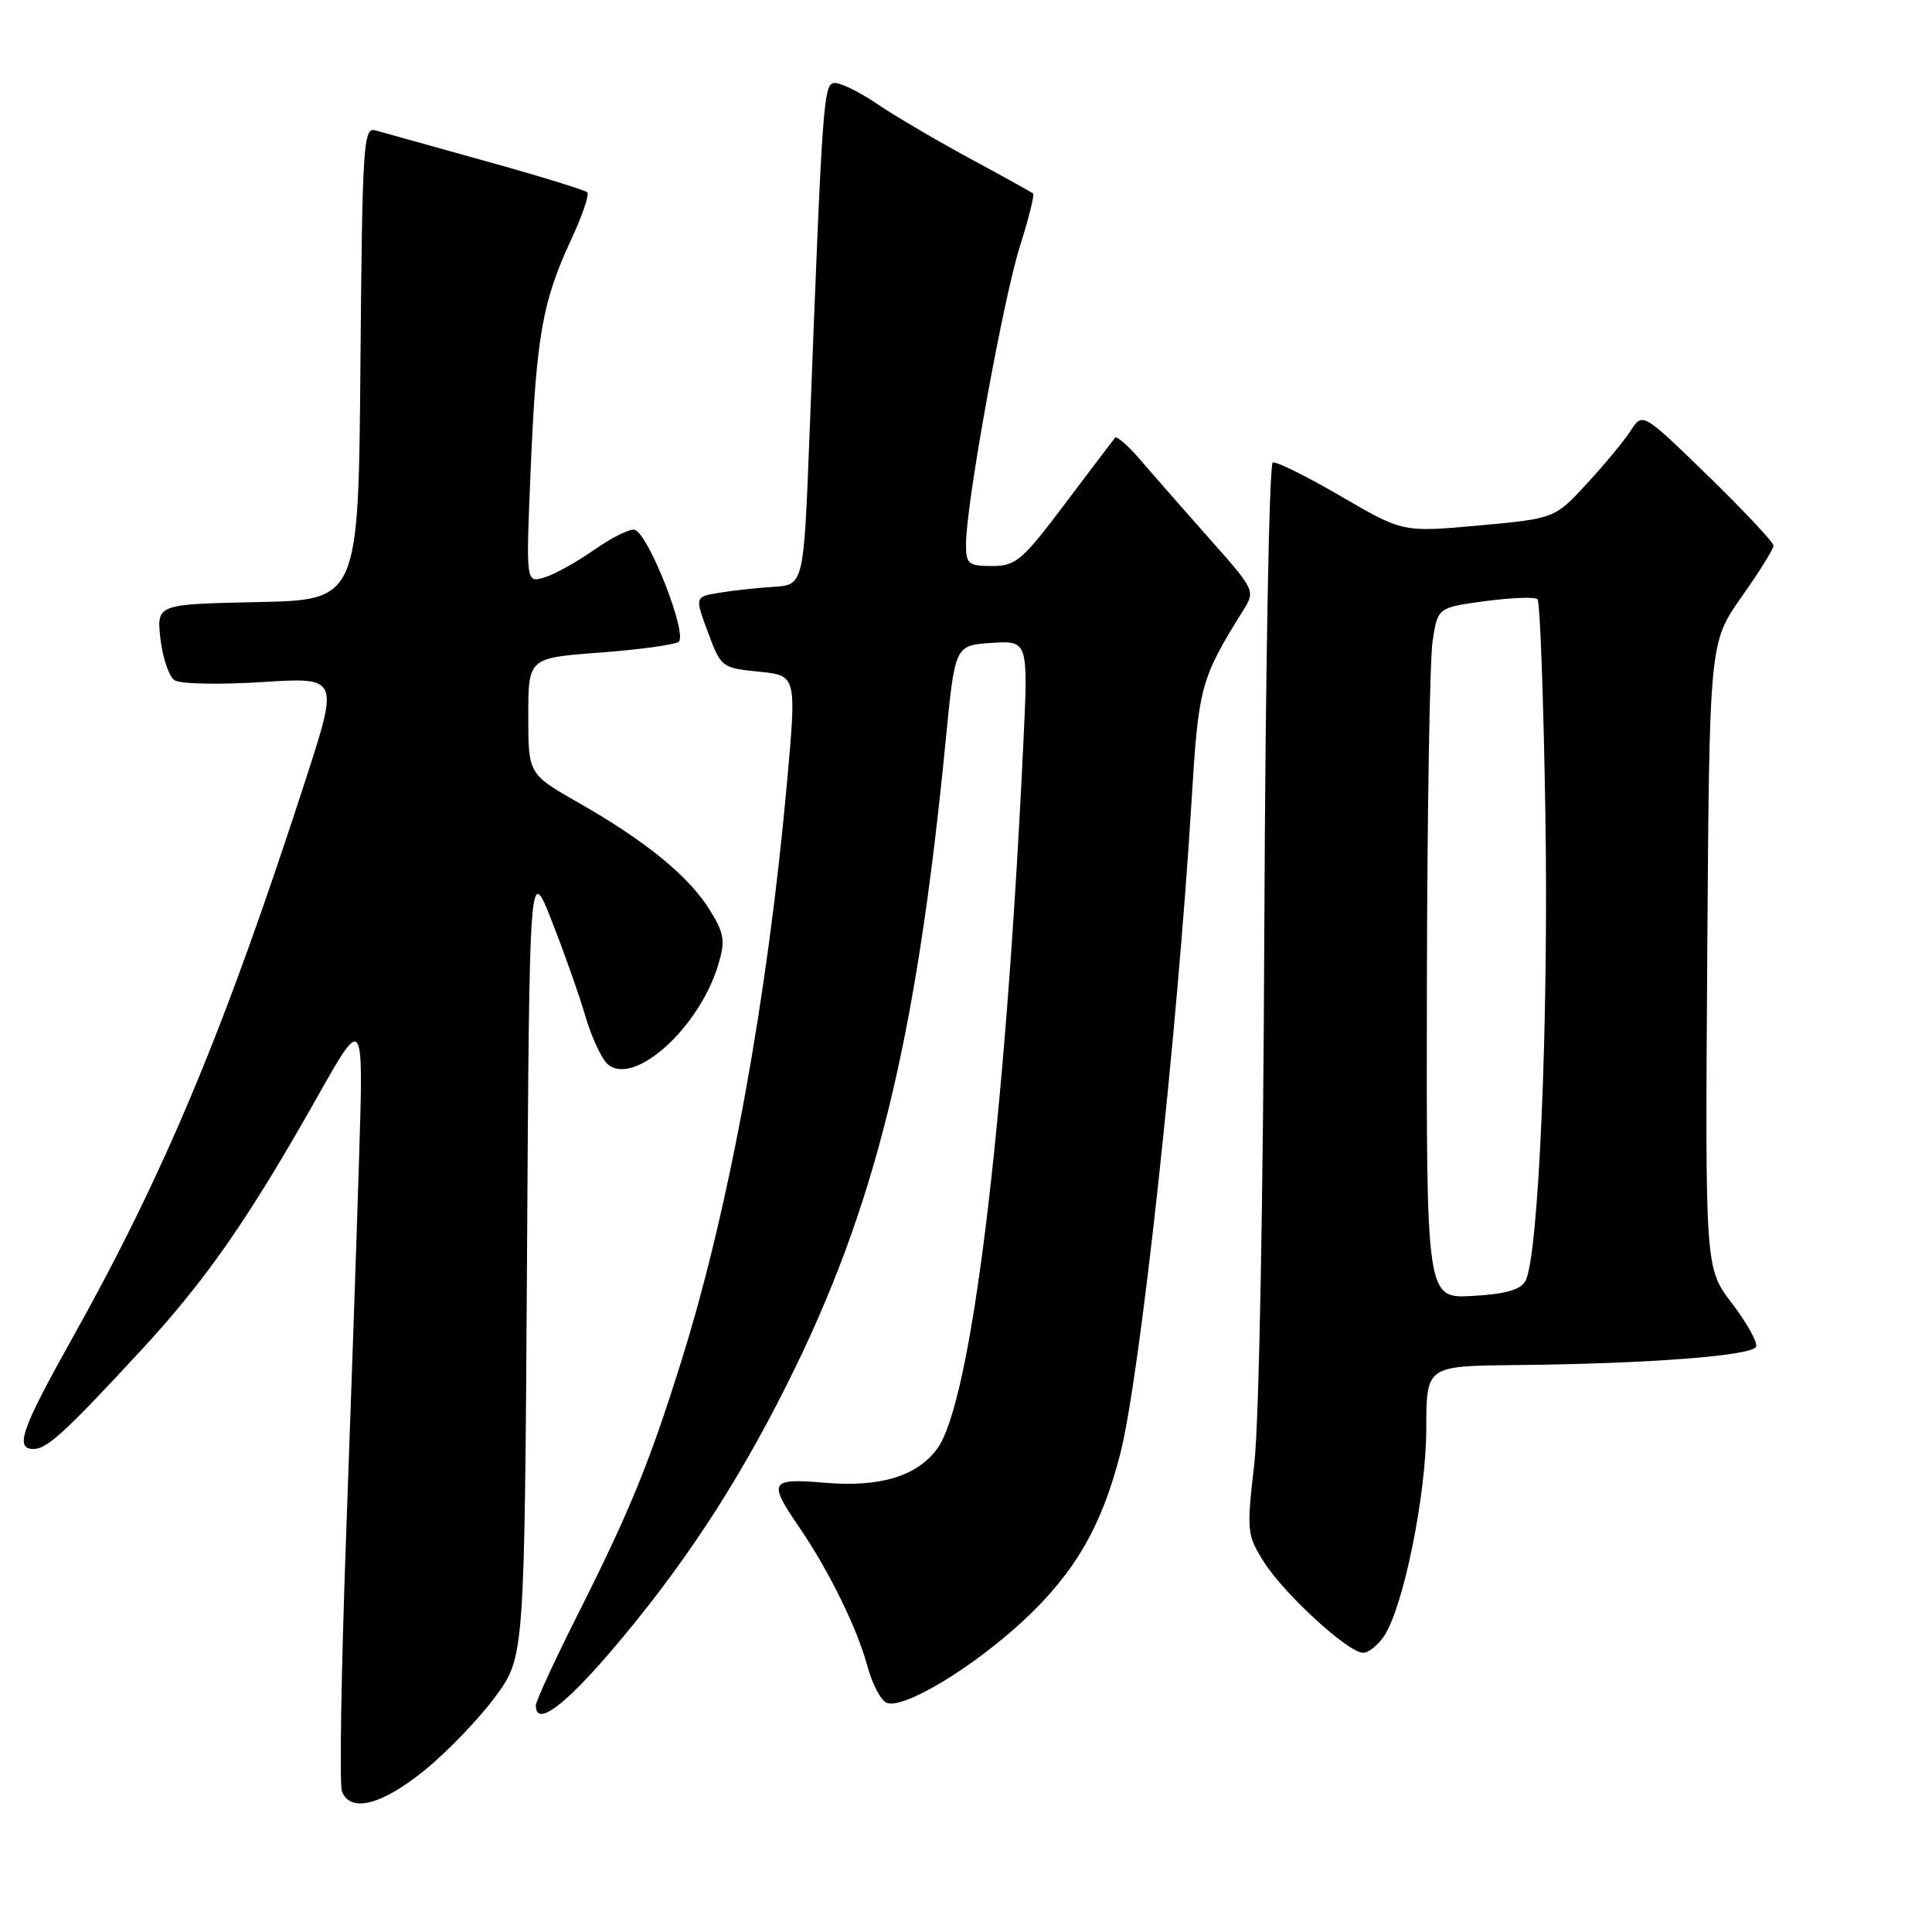 <?xml version="1.0" encoding="UTF-8" standalone="no"?>
<!DOCTYPE svg PUBLIC "-//W3C//DTD SVG 1.1//EN" "http://www.w3.org/Graphics/SVG/1.1/DTD/svg11.dtd" >
<svg xmlns="http://www.w3.org/2000/svg" xmlns:xlink="http://www.w3.org/1999/xlink" version="1.1" viewBox="0 0 256 256">
 <g >
 <path fill="currentColor"
d=" M 56.30 234.54 C 59.31 232.08 63.51 227.71 65.64 224.81 C 69.50 219.55 69.50 219.55 69.83 167.03 C 70.15 114.50 70.15 114.50 73.10 122.00 C 74.72 126.12 76.74 131.82 77.57 134.67 C 78.41 137.51 79.75 140.37 80.55 141.04 C 84.06 143.96 92.66 136.19 95.17 127.84 C 96.13 124.64 95.98 123.71 94.05 120.58 C 91.31 116.14 85.55 111.43 76.75 106.42 C 70.00 102.57 70.00 102.57 70.00 94.88 C 70.00 87.19 70.00 87.19 79.37 86.48 C 84.52 86.10 89.26 85.46 89.90 85.06 C 91.21 84.25 85.99 70.83 84.11 70.20 C 83.52 70.01 81.12 71.19 78.77 72.83 C 76.42 74.48 73.42 76.14 72.09 76.53 C 69.68 77.24 69.68 77.24 70.33 61.87 C 71.07 44.47 71.89 39.90 75.68 31.76 C 77.15 28.61 78.11 25.78 77.82 25.48 C 77.52 25.19 71.48 23.33 64.39 21.36 C 57.30 19.39 50.72 17.55 49.76 17.28 C 48.15 16.81 48.01 18.91 47.76 48.14 C 47.50 79.50 47.50 79.50 34.12 79.78 C 20.75 80.06 20.75 80.06 21.26 84.65 C 21.55 87.18 22.39 89.65 23.14 90.14 C 23.89 90.63 29.09 90.74 34.69 90.38 C 44.89 89.73 44.89 89.73 40.56 103.12 C 29.76 136.46 21.86 155.37 9.53 177.41 C 2.84 189.37 1.92 192.00 4.44 192.00 C 6.23 192.00 8.63 189.80 18.64 178.98 C 27.30 169.61 32.88 161.60 42.08 145.29 C 48.17 134.50 48.17 134.50 47.58 153.50 C 47.26 163.95 46.47 186.73 45.84 204.12 C 45.21 221.52 44.97 236.48 45.31 237.37 C 46.42 240.25 50.61 239.17 56.30 234.54 Z  M 81.00 218.75 C 90.31 207.85 97.52 196.93 104.25 183.50 C 115.99 160.09 121.42 138.06 125.32 98.00 C 126.54 85.50 126.54 85.50 131.40 85.19 C 136.25 84.88 136.25 84.88 135.59 98.69 C 133.17 149.37 128.70 185.87 124.16 192.00 C 121.48 195.62 116.57 197.10 109.25 196.47 C 102.01 195.86 101.75 196.31 105.87 202.32 C 109.84 208.12 113.58 215.74 114.95 220.82 C 115.59 223.17 116.73 225.34 117.50 225.64 C 119.75 226.50 128.91 220.97 135.68 214.67 C 142.42 208.38 145.98 202.24 148.44 192.64 C 151.05 182.48 156.00 137.12 157.90 105.92 C 158.81 90.95 159.09 89.93 164.73 80.88 C 166.35 78.28 166.31 78.20 160.26 71.38 C 156.91 67.60 152.81 62.93 151.16 61.00 C 149.51 59.08 147.98 57.73 147.75 58.00 C 147.52 58.28 144.54 62.21 141.12 66.75 C 135.44 74.29 134.61 75.00 131.46 75.00 C 128.30 75.00 128.00 74.74 128.00 72.08 C 128.00 66.84 132.92 39.67 135.12 32.72 C 136.30 28.99 137.10 25.80 136.89 25.63 C 136.67 25.46 132.90 23.37 128.50 20.99 C 124.10 18.61 118.62 15.39 116.32 13.83 C 114.02 12.27 111.48 11.00 110.67 11.00 C 109.11 11.00 109.01 12.30 107.27 57.50 C 106.50 77.50 106.50 77.50 102.50 77.76 C 100.30 77.90 97.05 78.25 95.28 78.55 C 92.06 79.08 92.06 79.08 93.81 83.79 C 95.52 88.42 95.64 88.51 100.55 89.00 C 105.55 89.50 105.55 89.50 104.30 103.50 C 101.73 132.14 96.70 159.76 90.39 180.00 C 86.07 193.85 83.50 200.13 76.40 214.24 C 73.43 220.14 71.00 225.43 71.00 225.99 C 71.00 228.82 74.66 226.17 81.00 218.75 Z  M 183.43 216.74 C 185.98 212.85 188.99 198.01 188.99 189.25 C 189.00 181.00 189.00 181.00 200.75 180.88 C 218.44 180.71 232.30 179.64 232.70 178.43 C 232.89 177.84 231.45 175.26 229.49 172.69 C 225.94 168.04 225.94 168.04 226.22 126.59 C 226.50 85.15 226.50 85.15 230.75 79.12 C 233.09 75.81 235.00 72.74 235.00 72.30 C 235.00 71.86 231.10 67.70 226.33 63.06 C 217.66 54.63 217.66 54.63 216.08 57.06 C 215.22 58.40 212.59 61.57 210.25 64.11 C 205.99 68.71 205.99 68.71 195.94 69.63 C 185.89 70.54 185.89 70.54 177.70 65.77 C 173.20 63.14 169.12 61.13 168.65 61.28 C 168.17 61.44 167.67 89.23 167.53 123.04 C 167.39 158.58 166.83 188.45 166.21 193.87 C 165.17 202.92 165.22 203.38 167.47 206.96 C 170.18 211.24 178.65 219.00 180.62 219.00 C 181.35 219.00 182.62 217.98 183.43 216.74 Z  M 189.07 130.78 C 189.11 108.08 189.45 87.47 189.82 85.00 C 190.50 80.50 190.50 80.50 196.82 79.65 C 200.30 79.19 203.41 79.07 203.73 79.40 C 204.06 79.72 204.52 92.48 204.77 107.74 C 205.22 135.25 203.88 166.61 202.12 169.75 C 201.47 170.91 199.45 171.48 195.10 171.72 C 189.00 172.06 189.00 172.06 189.07 130.78 Z "/>
</g>
</svg>